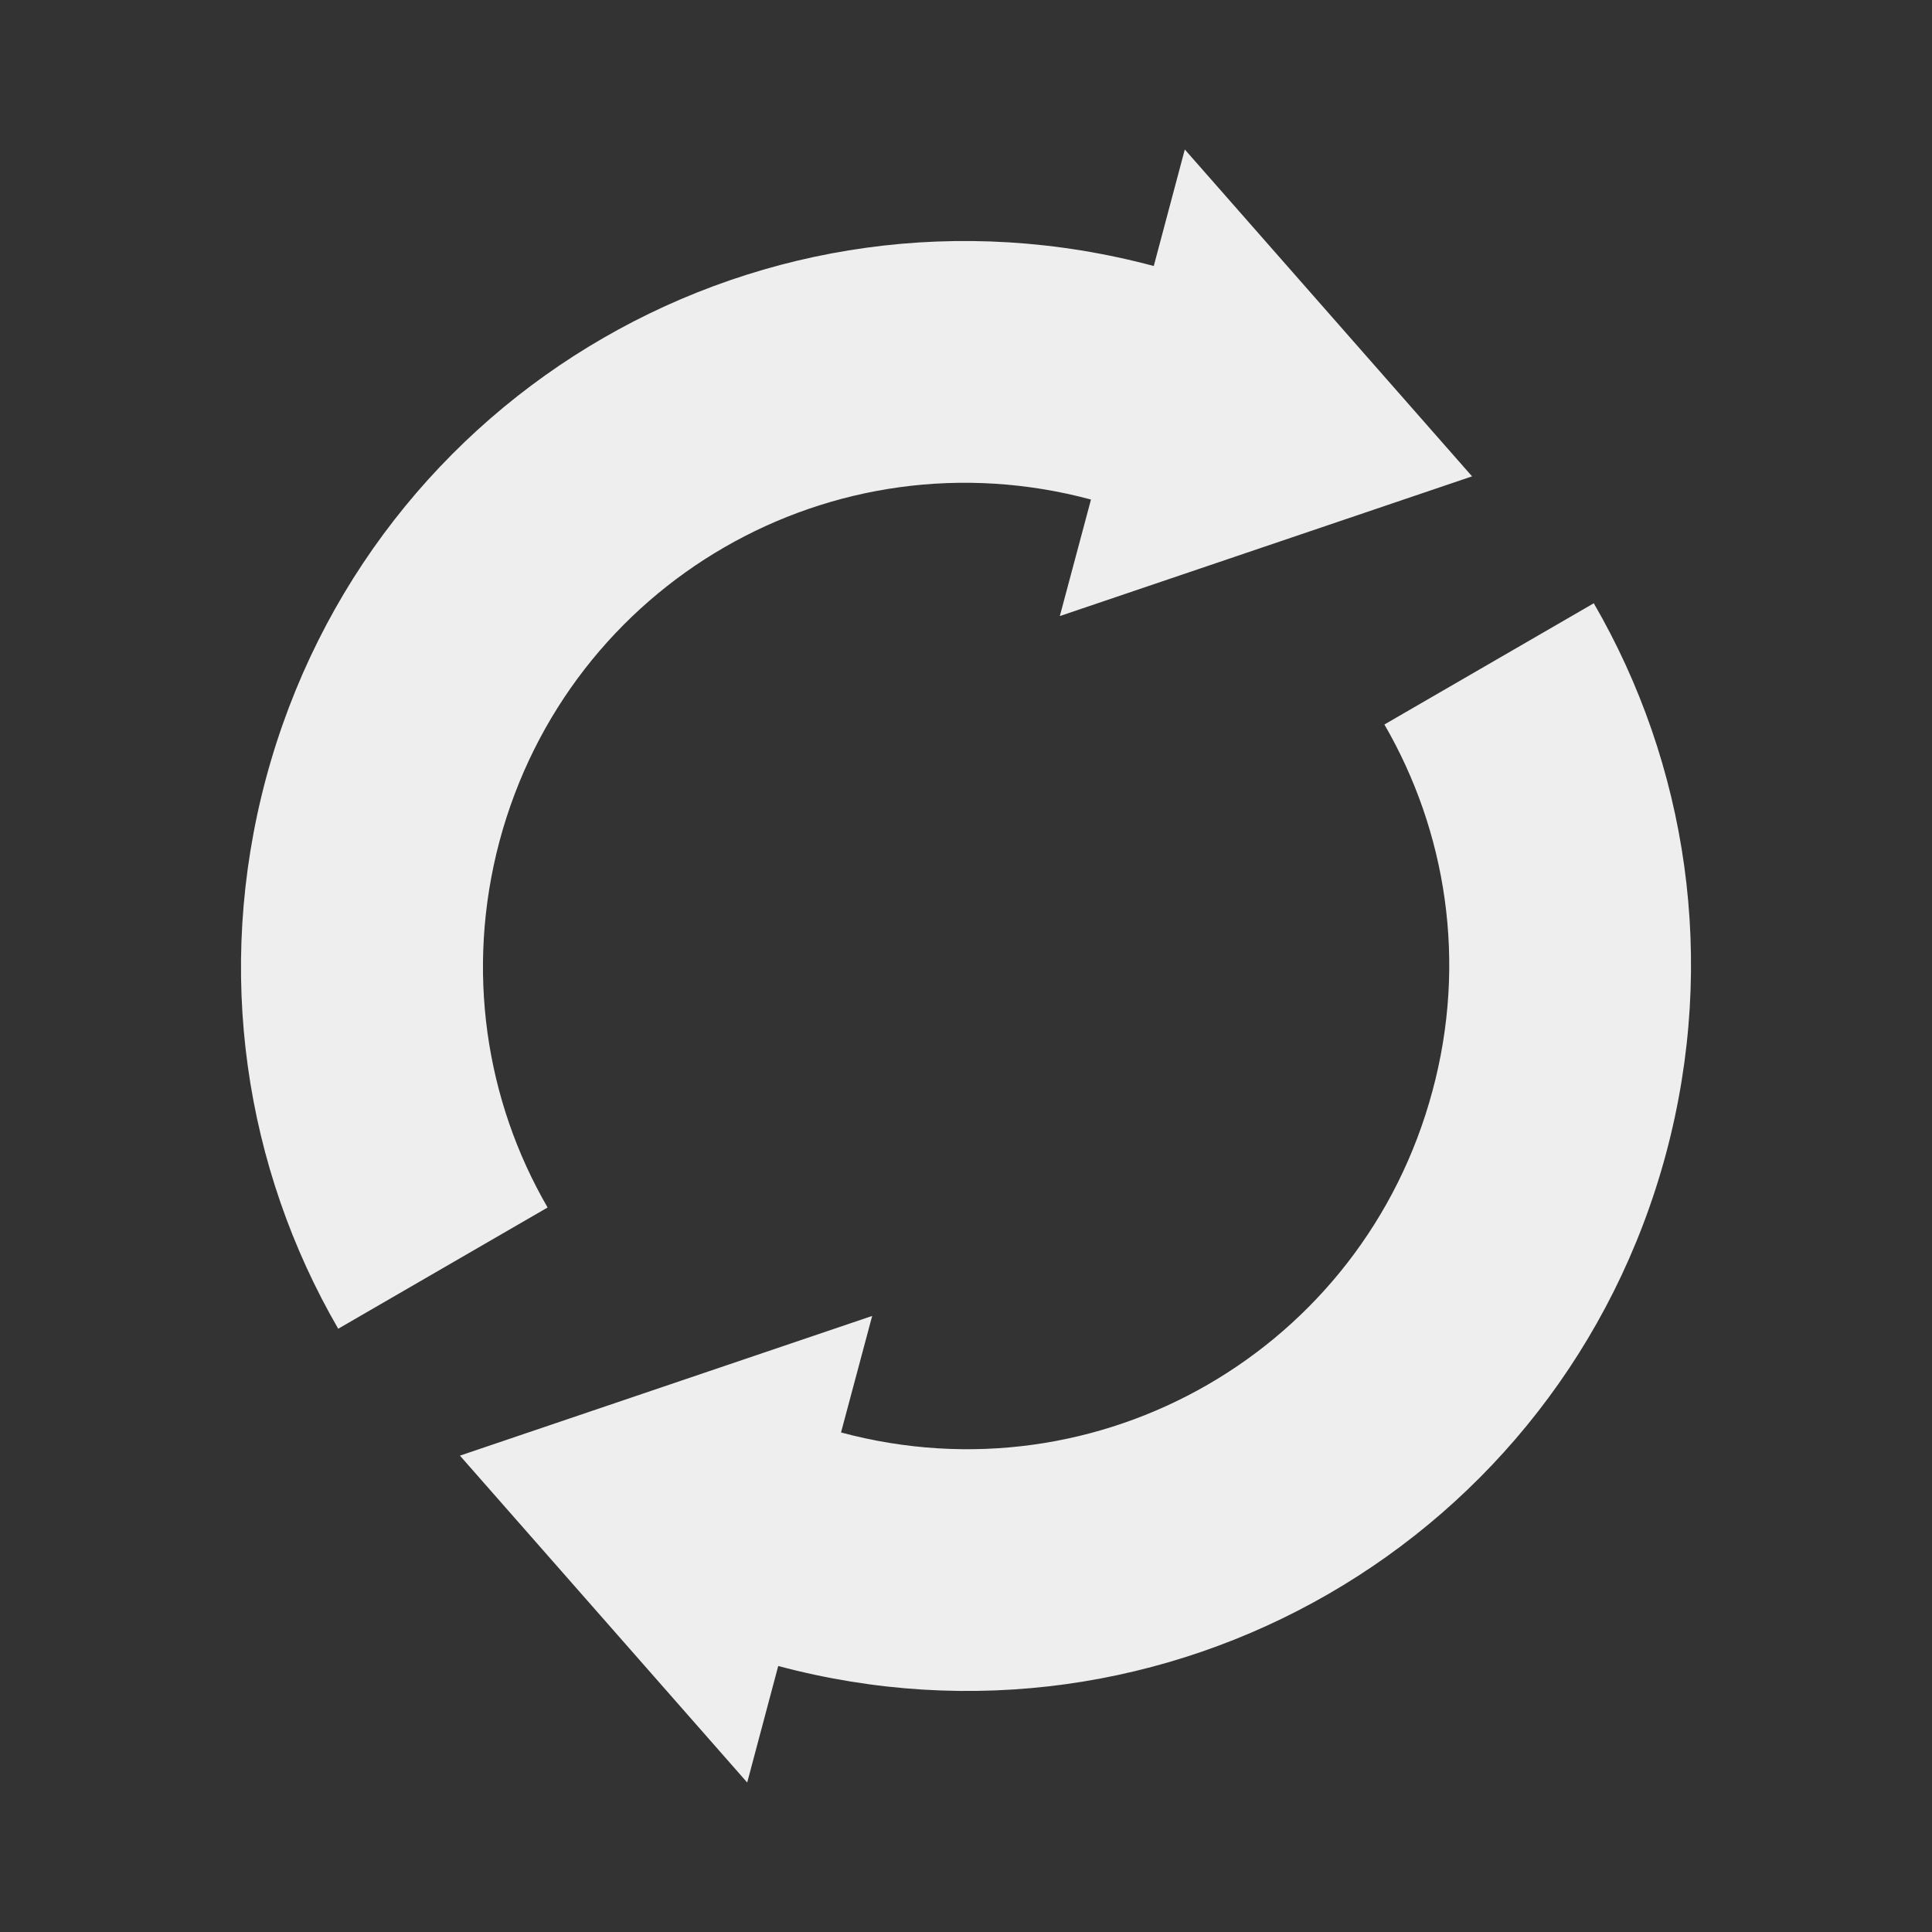 
<svg xmlns="http://www.w3.org/2000/svg" xmlns:xlink="http://www.w3.org/1999/xlink" width="16px" height="16px" viewBox="0 0 16 16" version="1.1">
<rect x="0" y="0" width="16" height="16" fill="#333333" stroke="none"/>
<g id="surface1">
<defs>
  <style id="current-color-scheme" type="text/css">
   .ColorScheme-Text { color:#eeeeee; } .ColorScheme-Highlight { color:#424242; }
  </style>
 </defs>
<path style="fill:currentColor" class="ColorScheme-Text" d="M 13.797 9.555 C 14.227 7.949 13.969 6.324 13.199 4.996 L 11.465 6 C 11.977 6.883 12.152 7.965 11.863 9.035 C 11.289 11.176 9.105 12.438 6.965 11.863 L 7.223 10.898 L 3.809 12.055 L 6.188 14.762 L 6.445 13.797 C 9.656 14.656 12.934 12.762 13.797 9.555 Z M 12.191 3.945 L 9.812 1.238 L 9.555 2.203 C 6.344 1.344 3.066 3.234 2.203 6.445 C 1.773 8.051 2.031 9.676 2.801 11.004 L 4.535 10 C 4.023 9.117 3.852 8.035 4.137 6.965 C 4.711 4.824 6.895 3.562 9.035 4.137 L 8.777 5.102 Z M 12.191 3.945 "/>
</g>
</svg>
